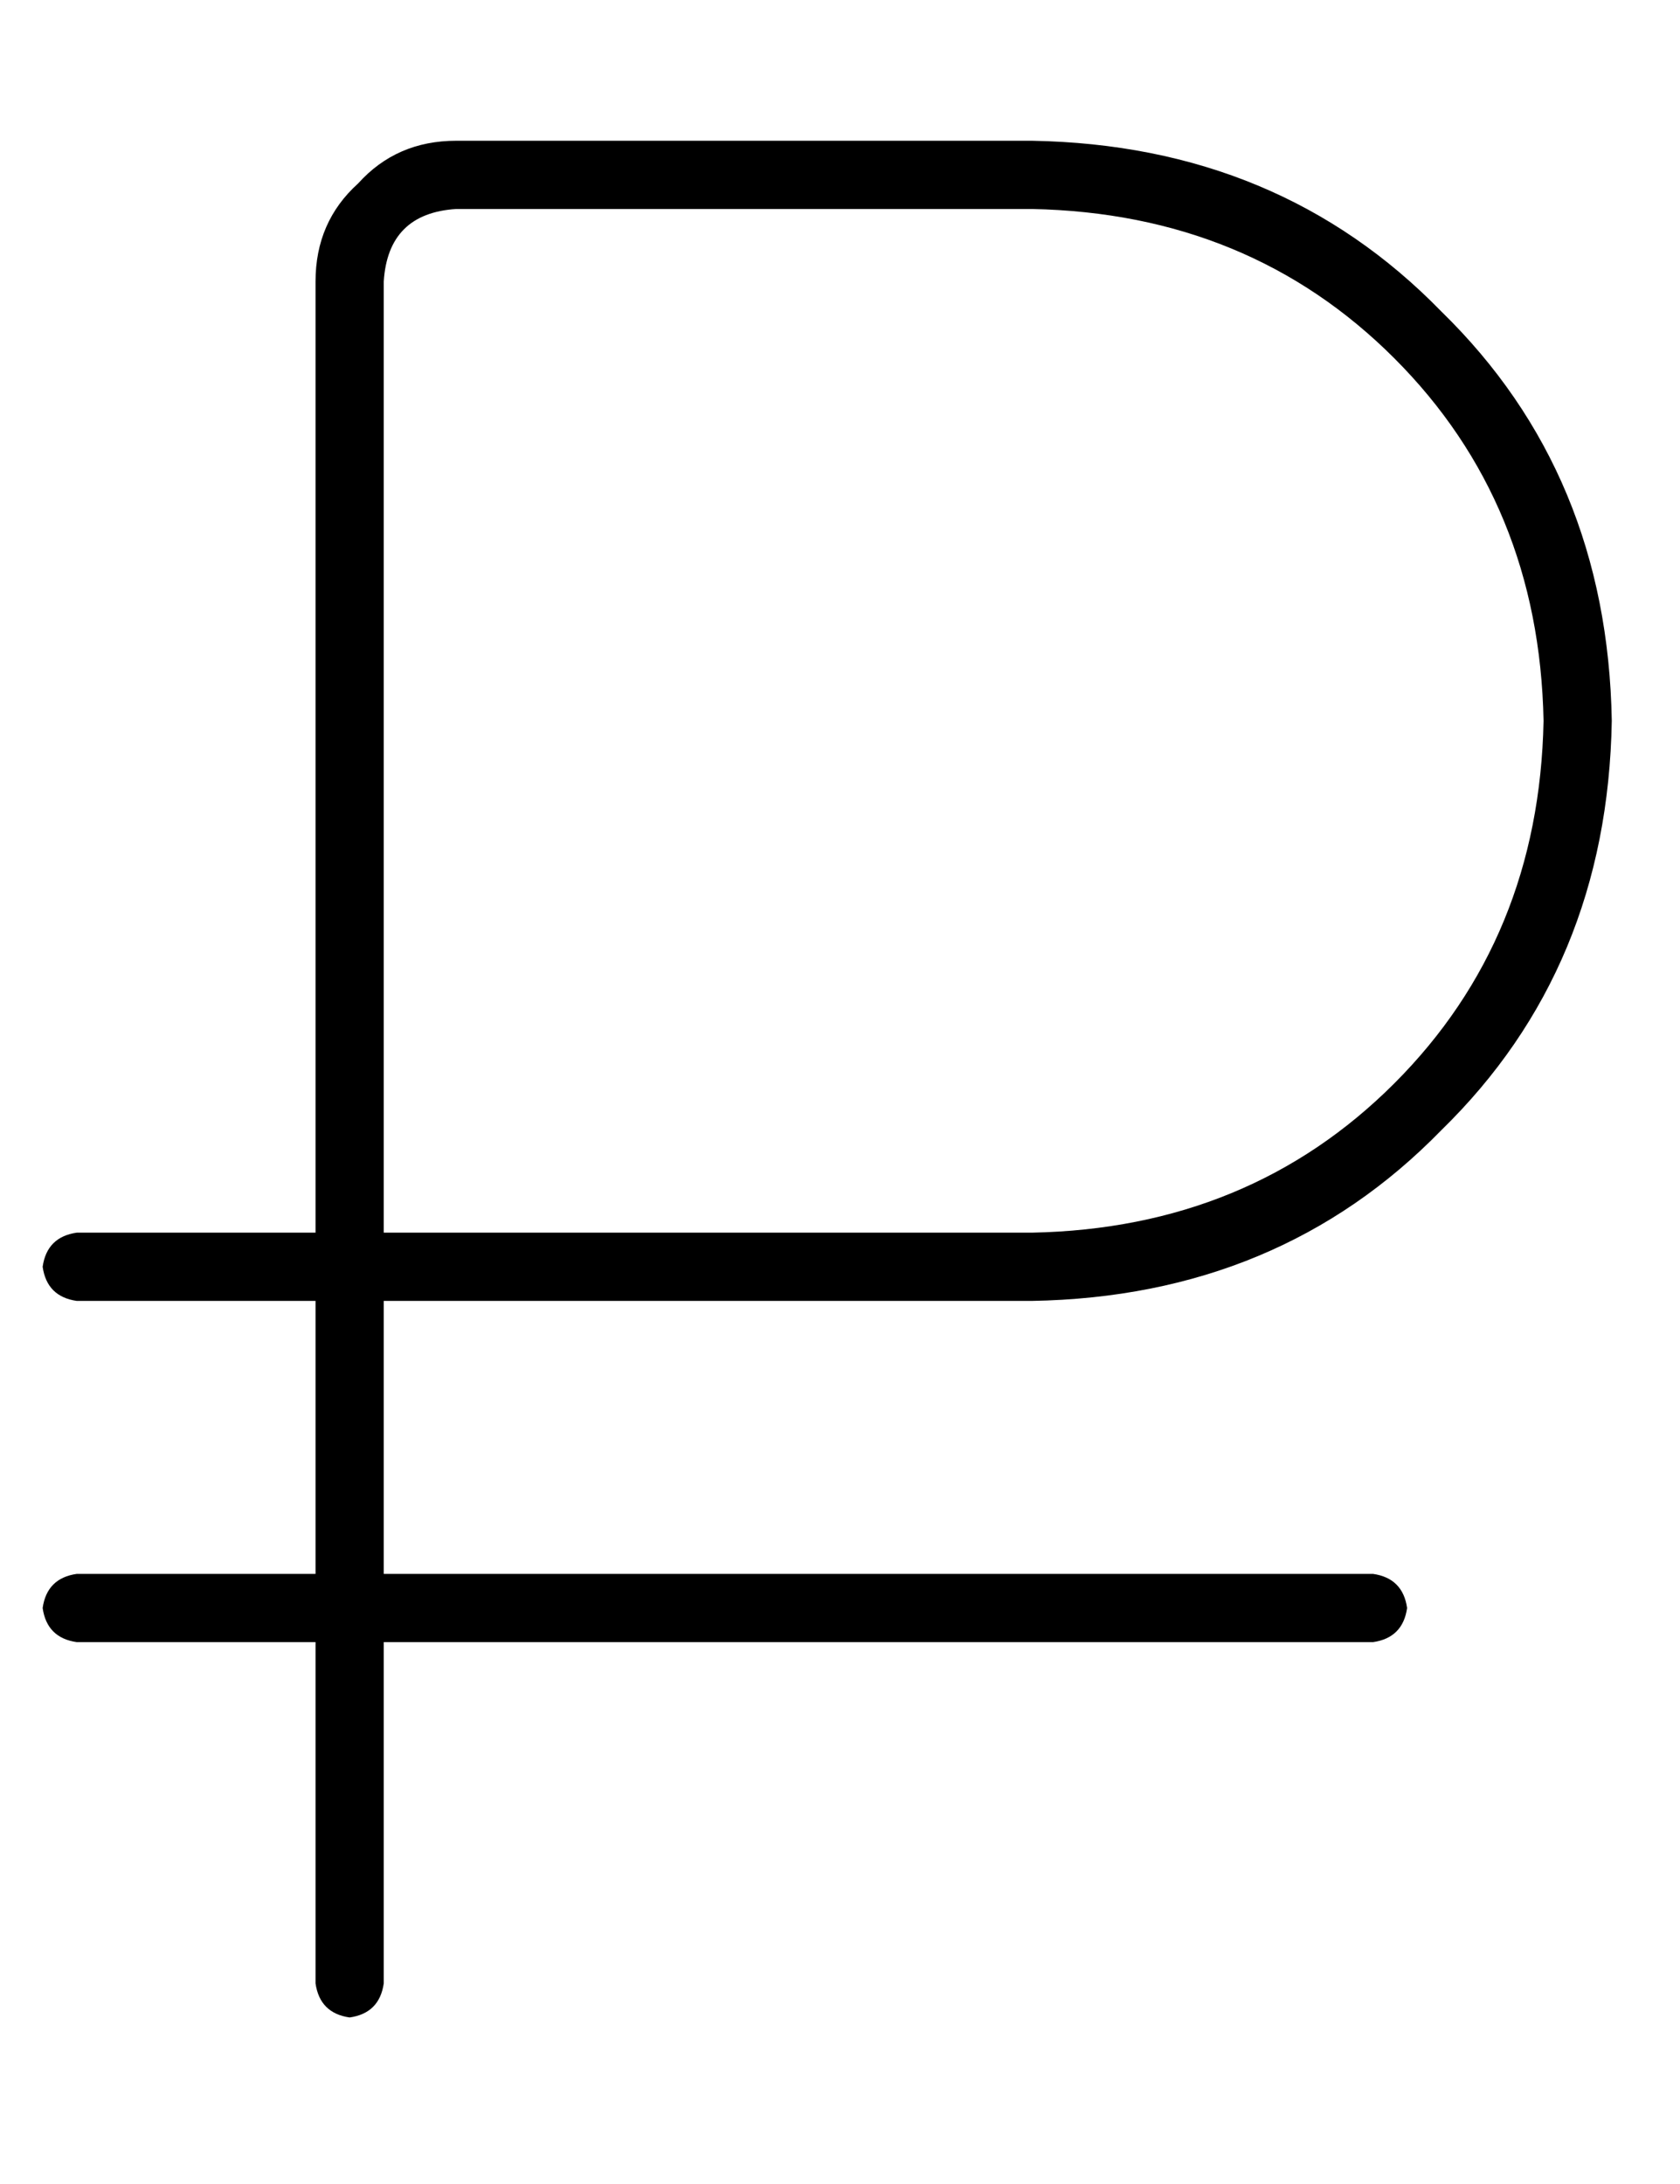 <?xml version="1.0" standalone="no"?>
<!DOCTYPE svg PUBLIC "-//W3C//DTD SVG 1.1//EN" "http://www.w3.org/Graphics/SVG/1.1/DTD/svg11.dtd" >
<svg xmlns="http://www.w3.org/2000/svg" xmlns:xlink="http://www.w3.org/1999/xlink" version="1.1" viewBox="-10 -40 394 512">
   <path fill="currentColor"
d="M97 -7q-14 0 -23 10v0v0q-10 9 -10 23v223v0h-56v0q-7 1 -8 8q1 7 8 8h56v0v64v0h-56v0q-7 1 -8 8q1 7 8 8h56v0v80v0q1 7 8 8q7 -1 8 -8v-80v0h232v0q7 -1 8 -8q-1 -7 -8 -8h-232v0v-64v0h152v0q58 -1 96 -40q39 -38 40 -96q-1 -58 -40 -96q-38 -39 -96 -40h-135v0z
M232 249h-152h152h-152v-223v0q1 -16 17 -17h135v0q51 1 85 35t35 85q-1 51 -35 85t-85 35v0z" />
</svg>
